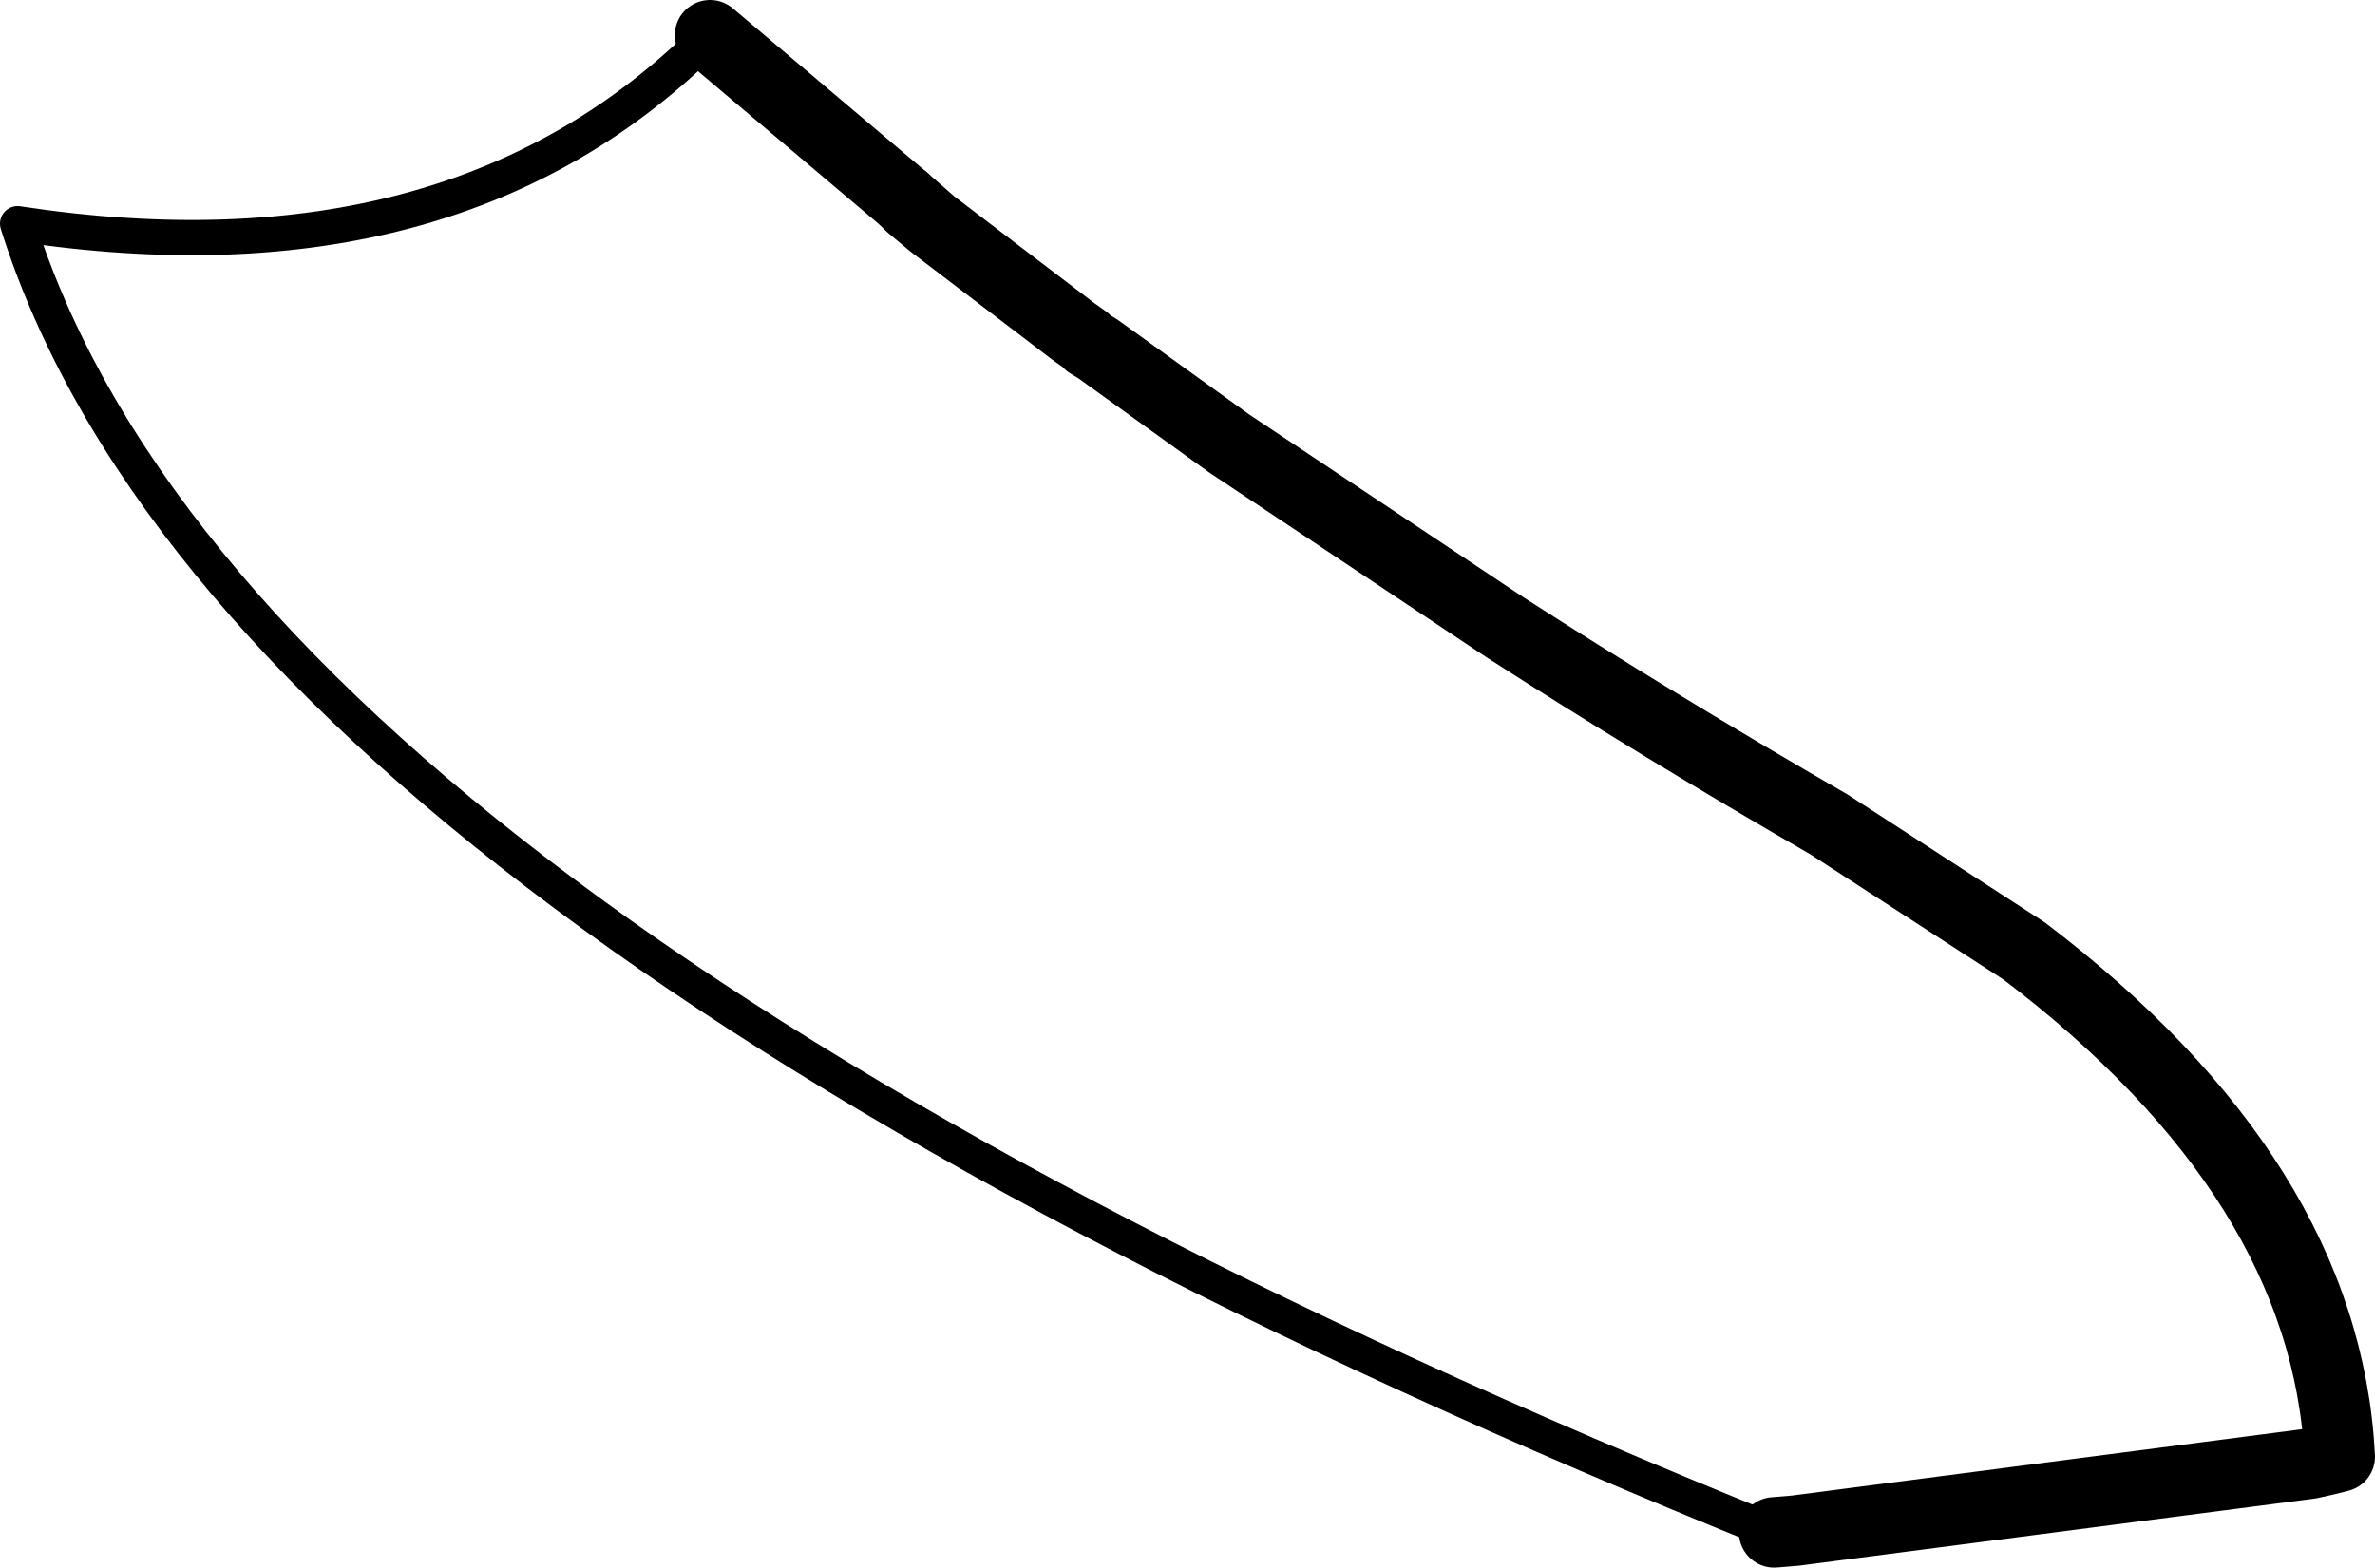 <?xml version="1.0" encoding="UTF-8" standalone="no"?>
<svg xmlns:xlink="http://www.w3.org/1999/xlink" height="44.5px" width="67.4px" xmlns="http://www.w3.org/2000/svg">
  <g transform="matrix(1.0, 0.0, 0.0, 1.0, -235.8, -389.6)">
    <path d="M286.15 433.1 Q242.45 415.45 236.3 395.95 248.75 397.85 255.95 390.6" fill="none" stroke="#000000" stroke-linecap="round" stroke-linejoin="round" stroke-width="1.0"/>
    <path d="M255.95 390.6 L261.45 395.25" fill="none" stroke="#000000" stroke-linecap="round" stroke-linejoin="round" stroke-width="2.0"/>
    <path d="M262.25 395.95 L261.45 395.25 261.65 395.45 262.25 395.95 266.25 399.0 266.6 399.25 266.7 399.35 266.95 399.5 270.7 402.2 278.5 407.4 Q282.85 410.2 287.7 413.0 L293.25 416.6 Q301.8 423.1 302.2 430.95 L301.8 431.05 301.35 431.15 286.75 433.05 286.15 433.1" fill="none" stroke="#000000" stroke-linecap="round" stroke-linejoin="round" stroke-width="2.0"/>
  </g>
</svg>

